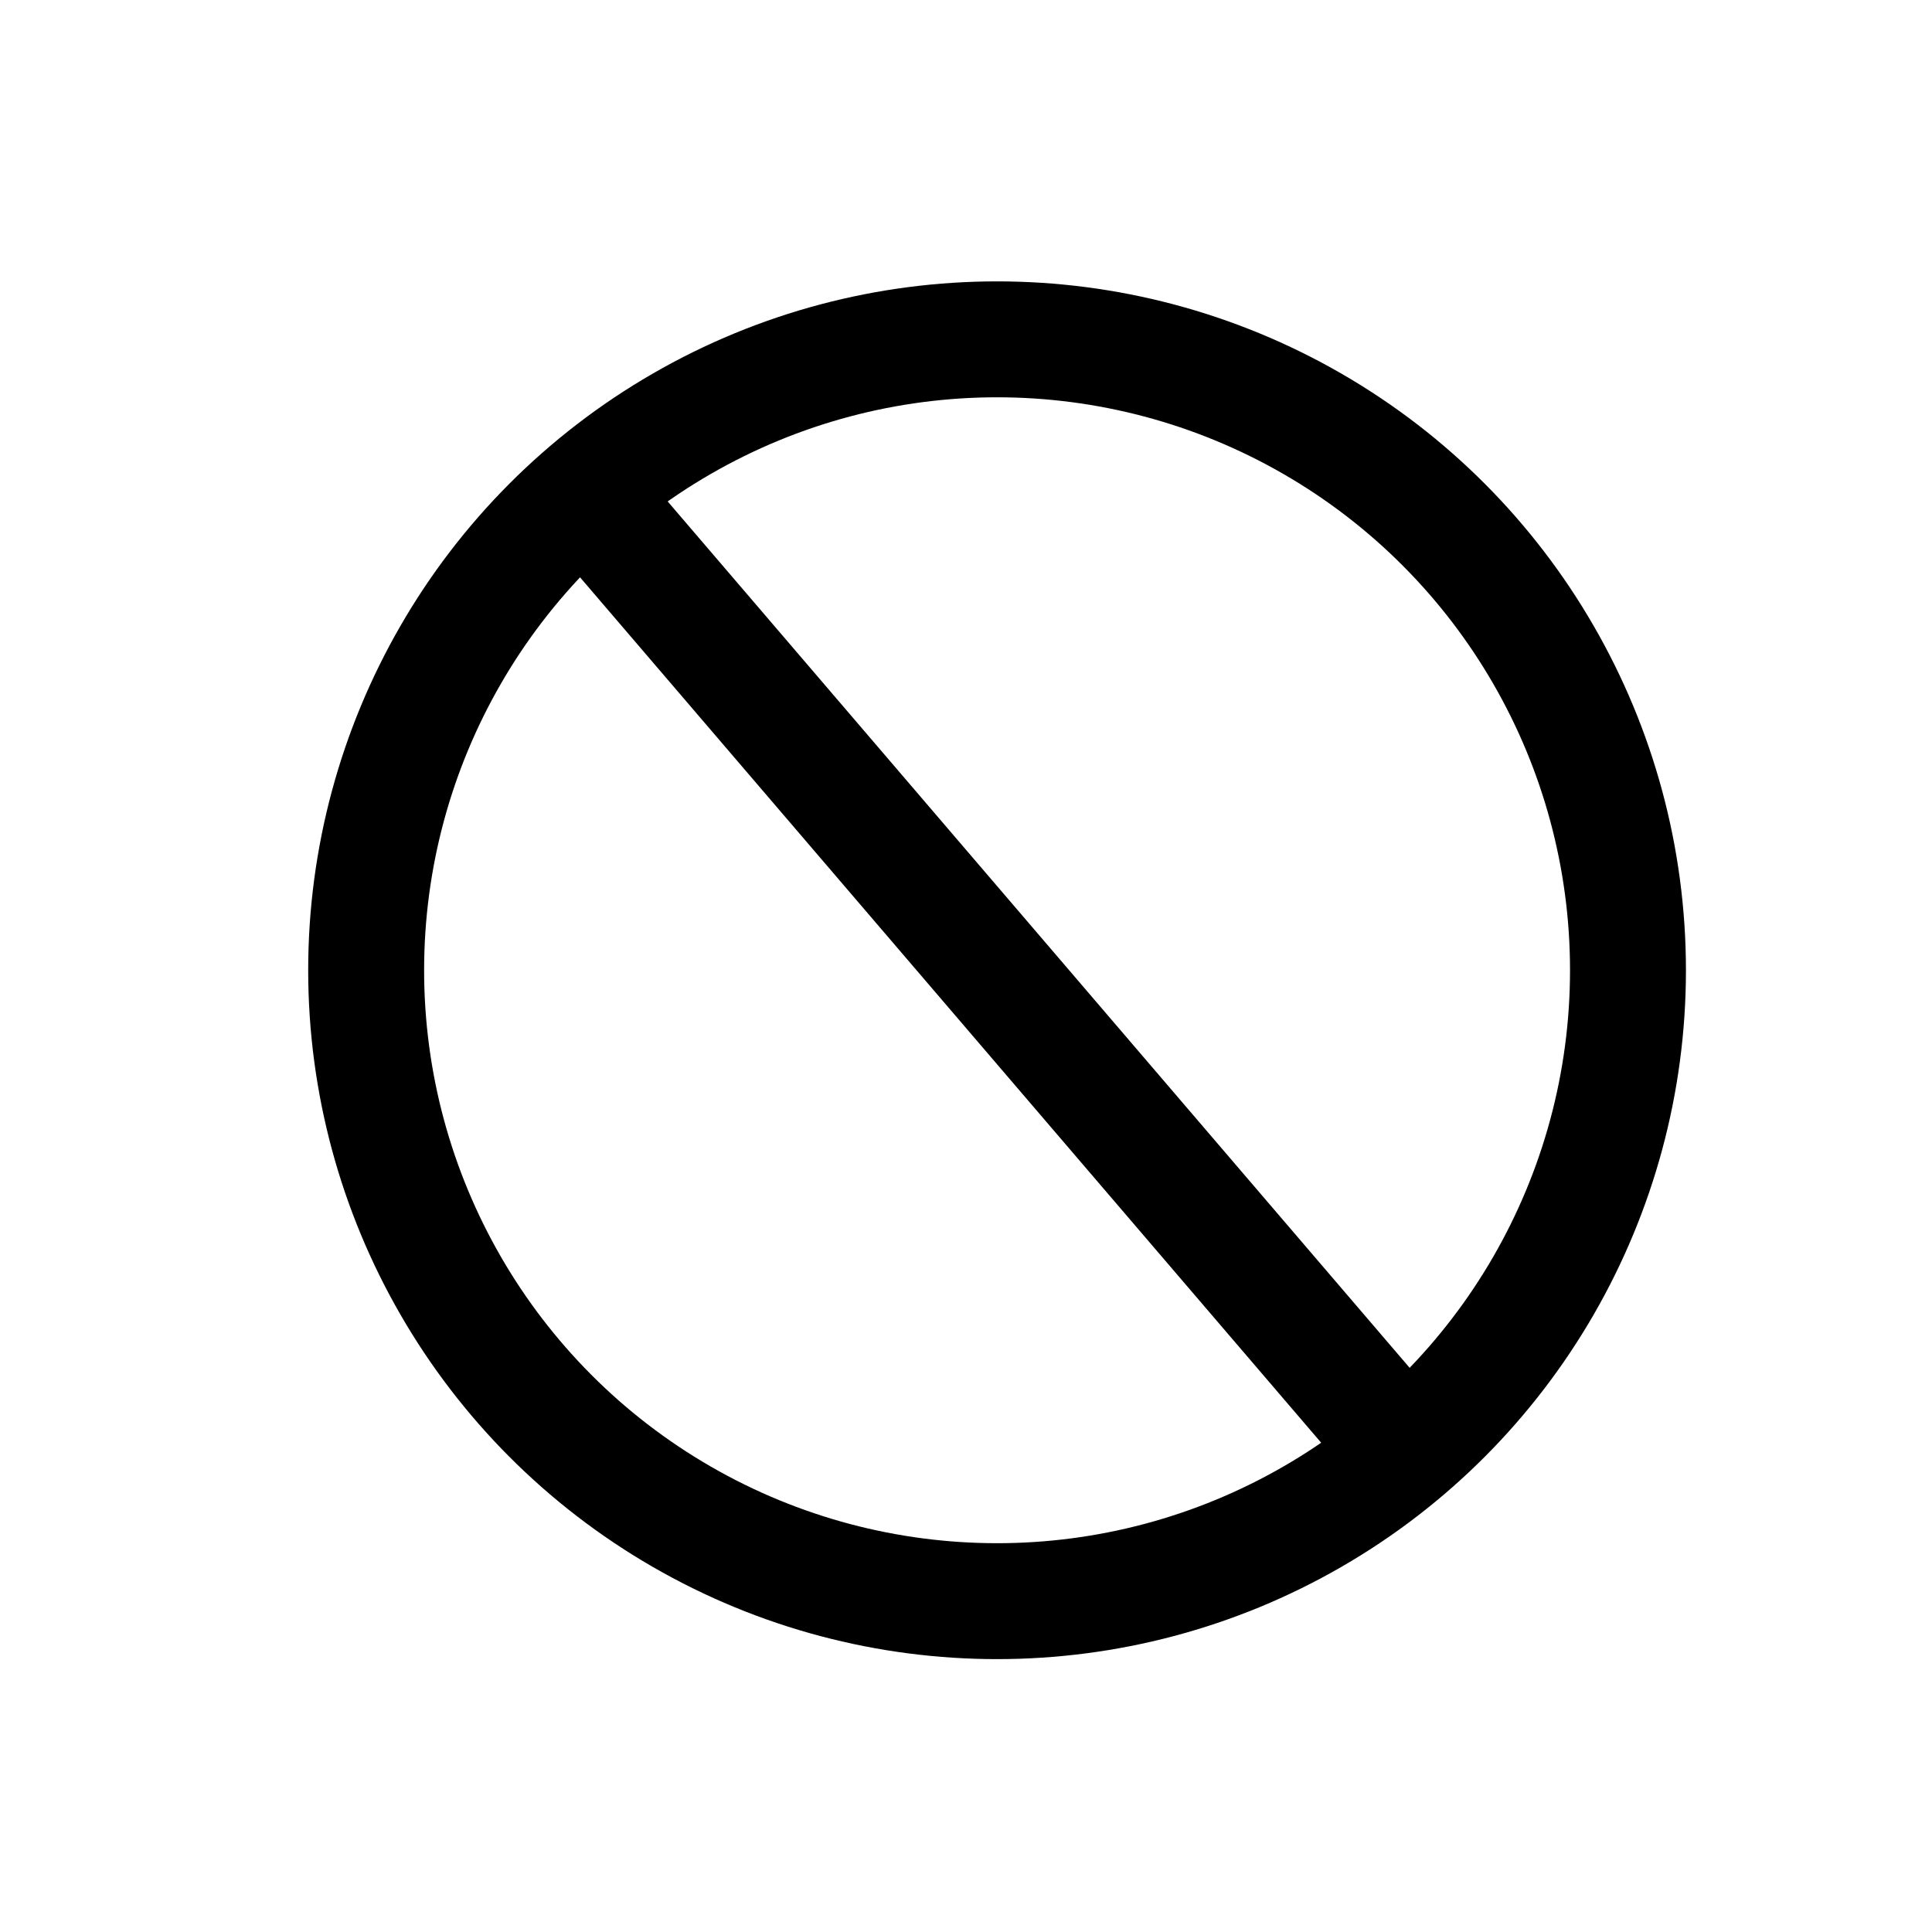 <svg width="25" height="25" viewBox="0 0 25 25" fill="none" xmlns="http://www.w3.org/2000/svg"><circle cx="12.902" cy="12.555" r="8.164" stroke="currentColor" stroke-width="1.5"/><path d="M7.543 6.361l10.484 12.242" stroke="currentColor" stroke-width="1.5"/></svg>